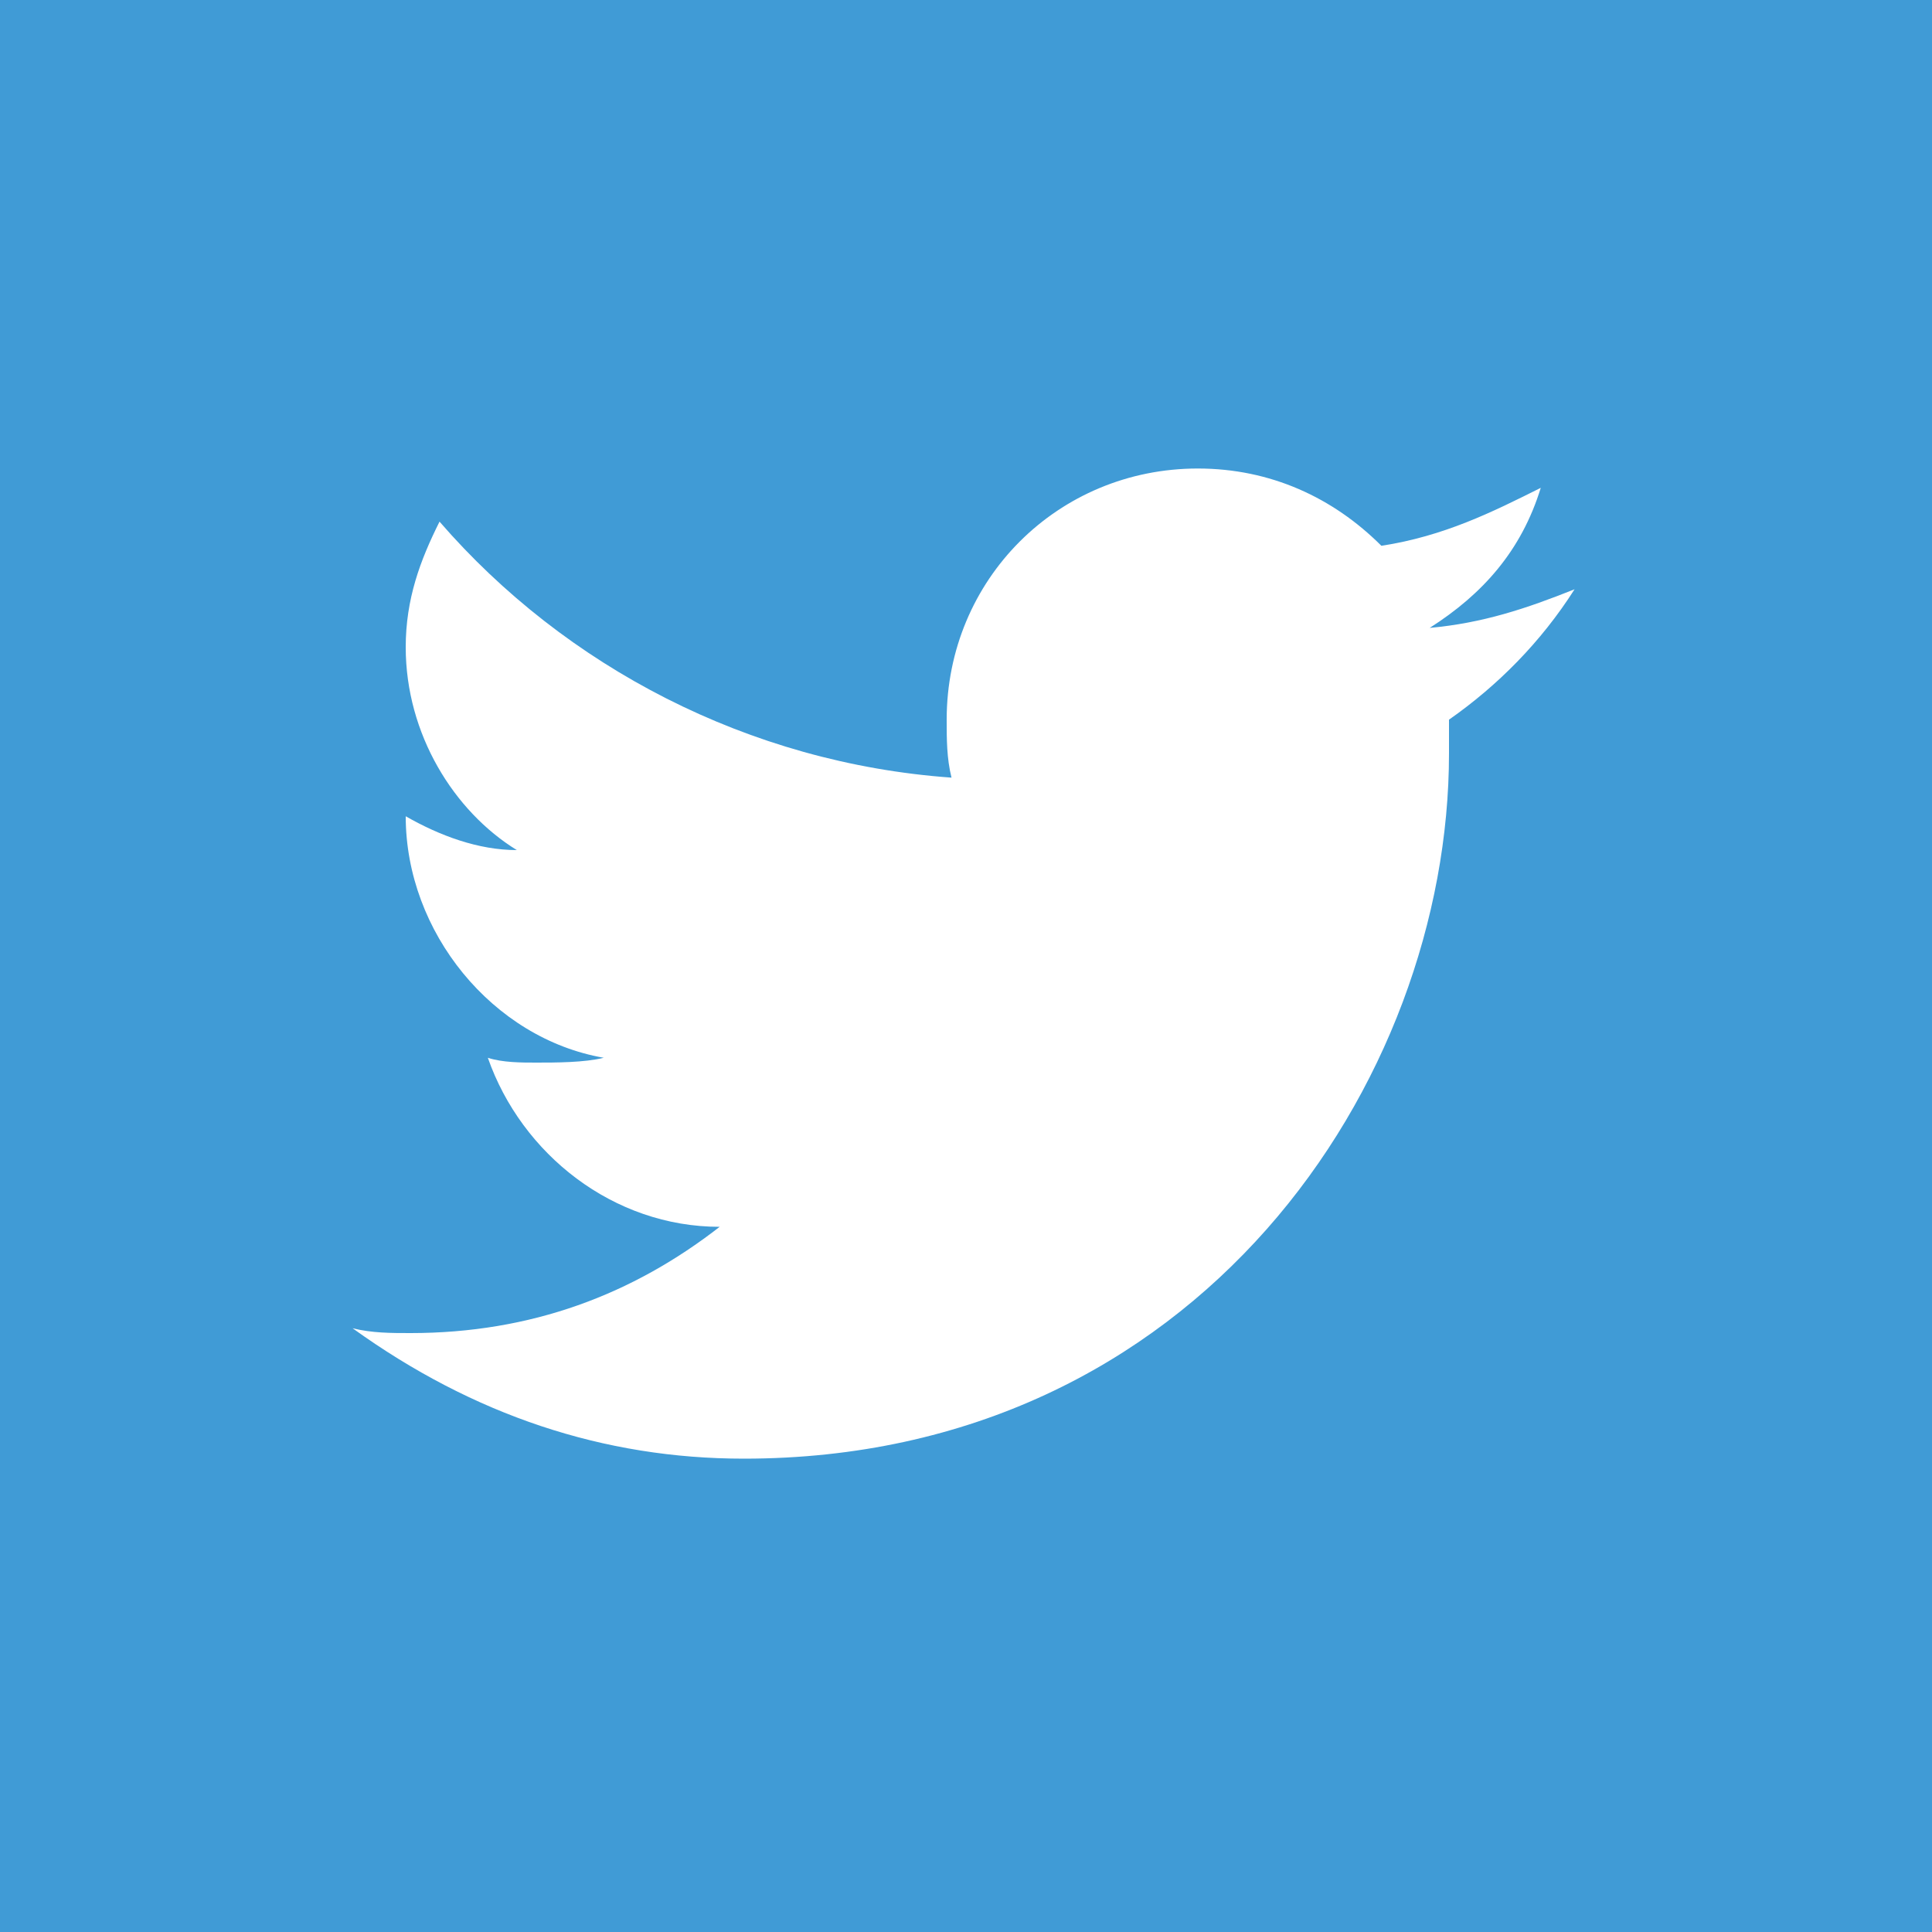 <?xml version="1.0" encoding="utf-8"?>
<!-- Generator: Adobe Illustrator 21.0.2, SVG Export Plug-In . SVG Version: 6.00 Build 0)  -->
<svg version="1.1" id="Layer_1" xmlns="http://www.w3.org/2000/svg" xmlns:xlink="http://www.w3.org/1999/xlink" x="0px" y="0px"
	 width="40px" height="40px" viewBox="0 0 40 40" style="enable-background:new 0 0 40 40;" xml:space="preserve">
<style type="text/css">
	.st0{fill:#409BD6;}
	.st1{fill:#FFFFFF;}
</style>
<g>
	<rect class="st0" width="40" height="40"/>
	<path class="st1" d="M15.4,30.2c9.4,0,14.6-7.8,14.6-14.6c0-0.3,0-0.4,0-0.7c1-0.7,1.9-1.6,2.6-2.7c-1,0.4-1.9,0.7-3,0.8
		c1.1-0.7,1.9-1.6,2.3-2.9c-1,0.5-2,1-3.3,1.2c-1-1-2.3-1.6-3.8-1.6c-2.9,0-5.2,2.3-5.2,5.2c0,0.4,0,0.8,0.1,1.2
		c-4.2-0.3-8-2.3-10.6-5.3c-0.4,0.8-0.7,1.6-0.7,2.6c0,1.8,1,3.4,2.3,4.2c-0.8,0-1.6-0.3-2.3-0.7l0,0c0,2.4,1.8,4.6,4.1,5
		c-0.4,0.1-1,0.1-1.4,0.1c-0.3,0-0.7,0-1-0.1c0.7,2,2.6,3.5,4.8,3.5c-1.8,1.4-3.9,2.2-6.4,2.2c-0.4,0-0.8,0-1.2-0.1
		C9.8,29.3,12.5,30.2,15.4,30.2"/>
</g>
</svg>

